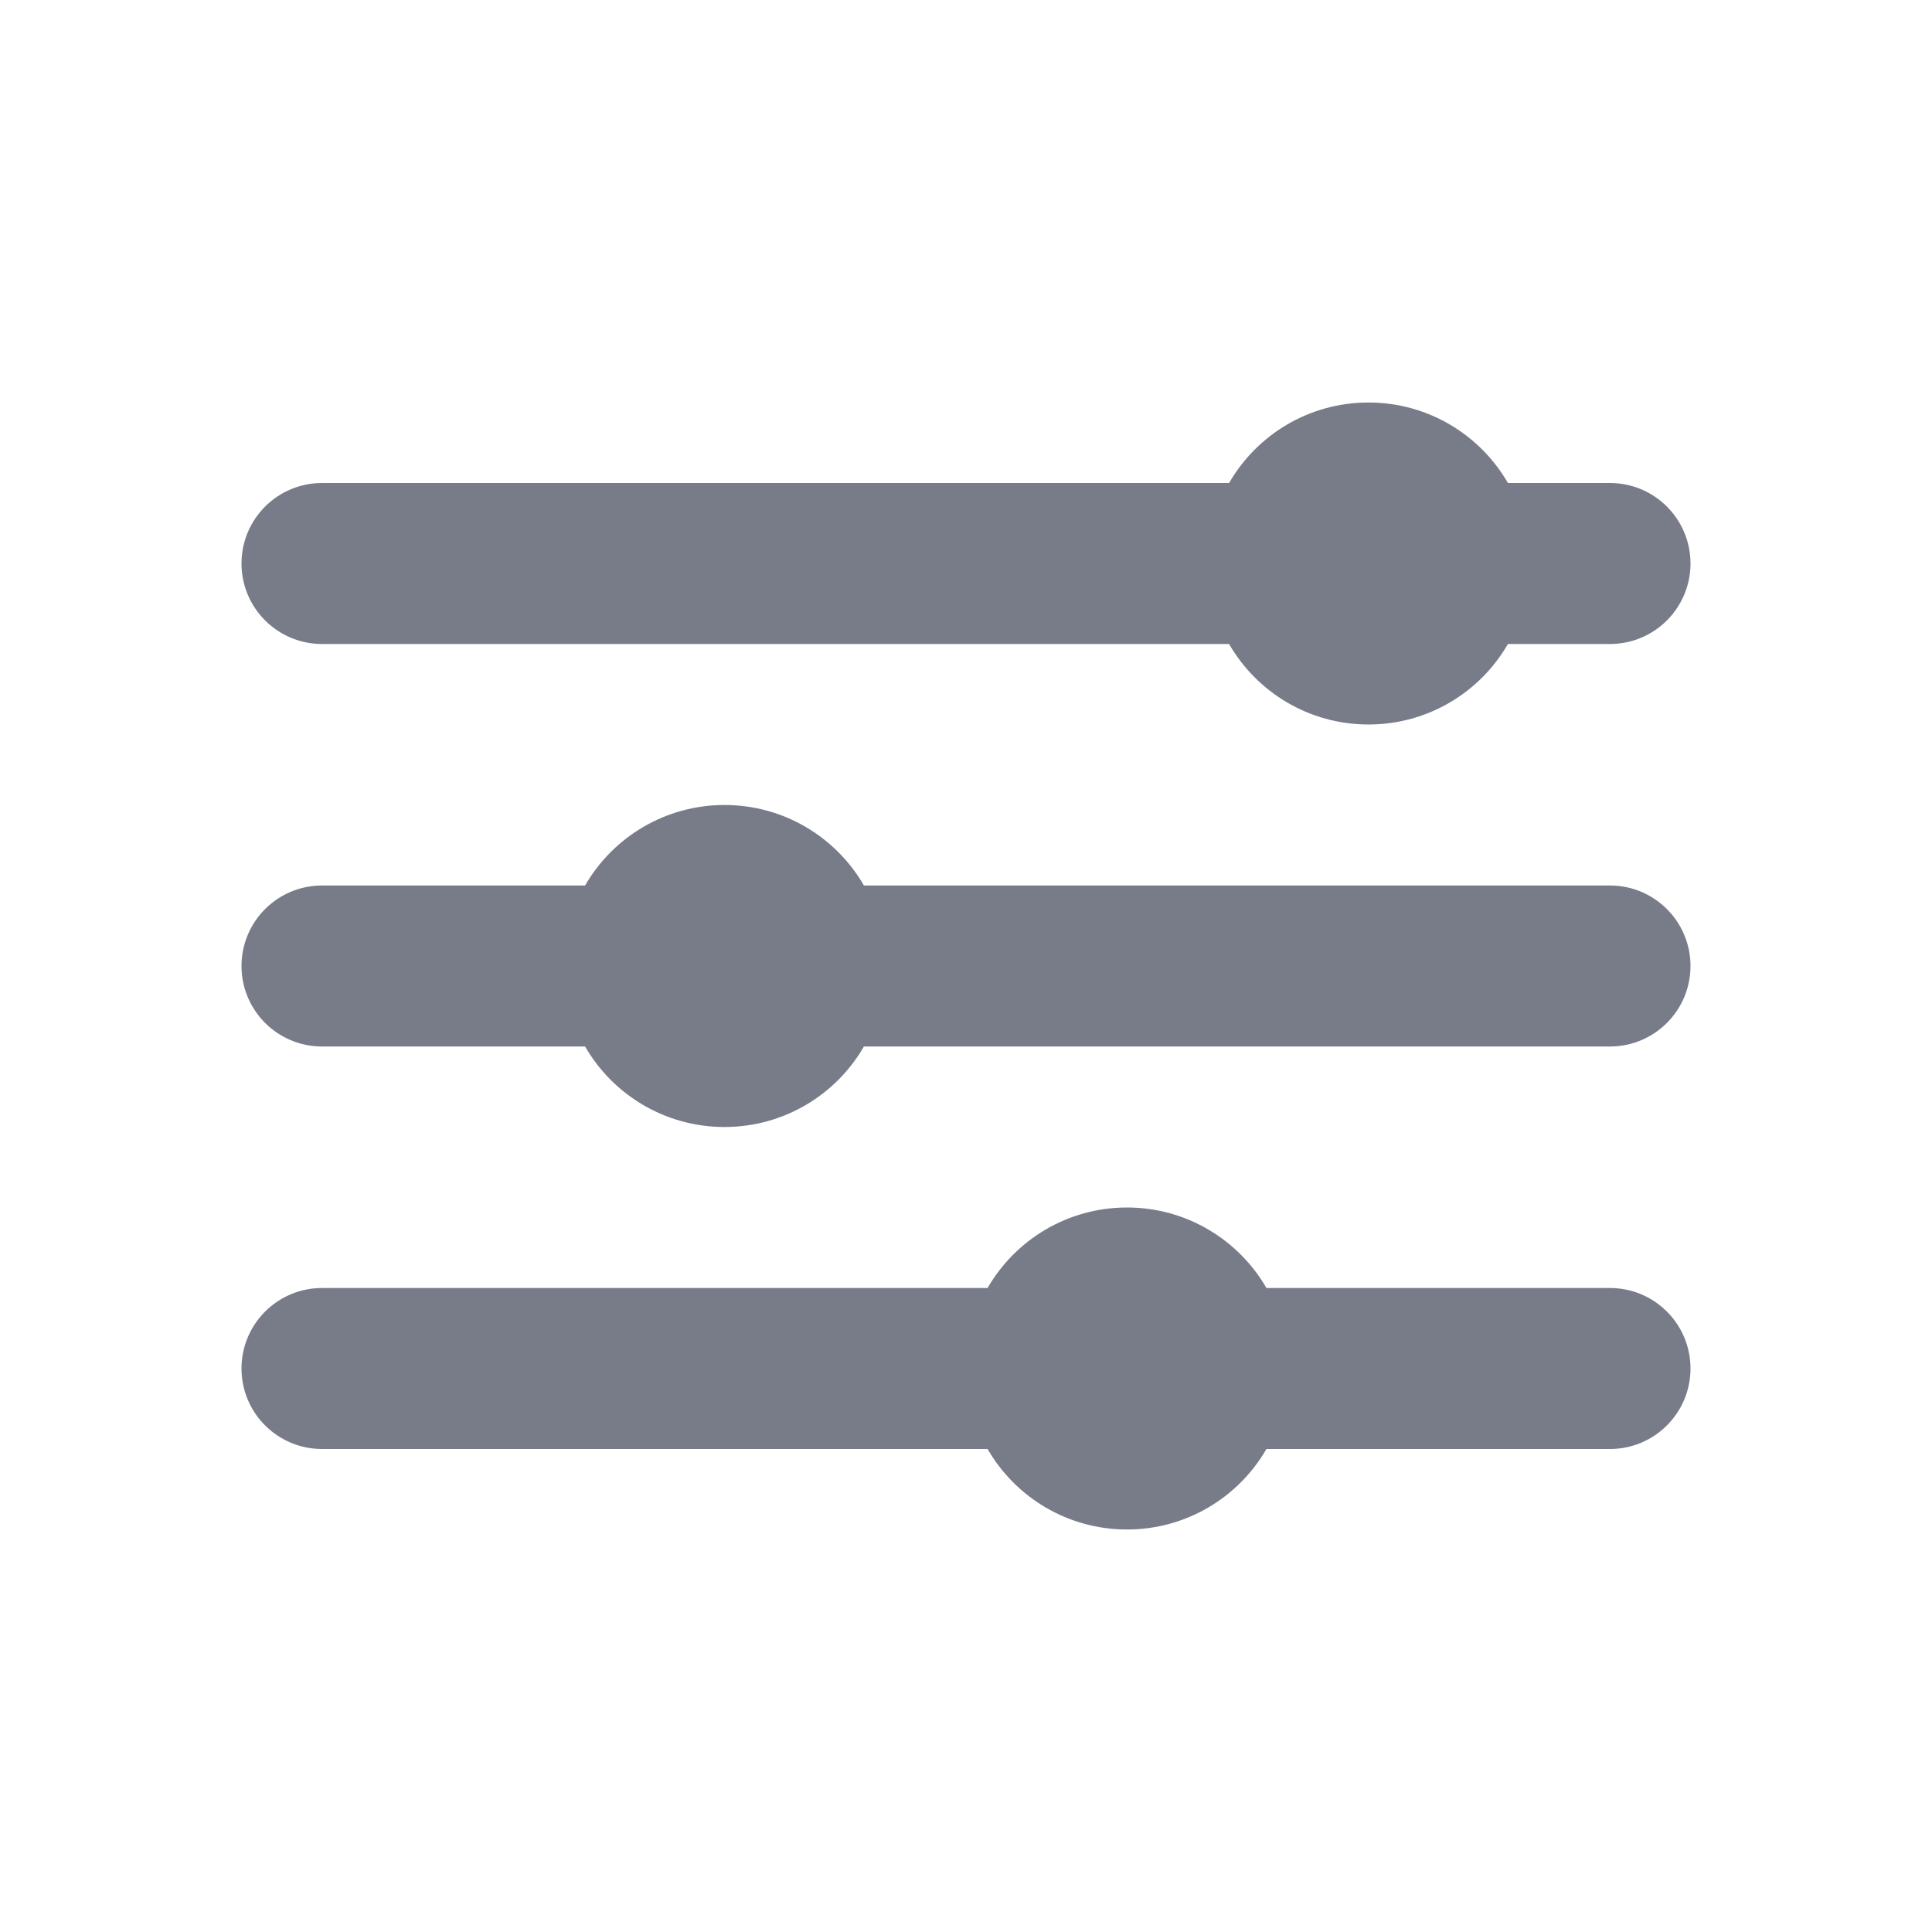 <svg width="24" height="24" viewBox="0 0 24 24" fill="none" xmlns="http://www.w3.org/2000/svg">
<path d="M18.732 8C18.387 8.598 17.74 9 17 9C16.26 9 15.613 8.598 15.268 8H4C3.448 8 3 7.552 3 7C3 6.448 3.448 6 4 6H15.268C15.613 5.402 16.26 5 17 5C17.74 5 18.387 5.402 18.732 6H20C20.552 6 21 6.448 21 7C21 7.552 20.552 8 20 8H18.732Z" fill="#787C89"/>
<path d="M9 14C9.74 14 10.387 13.598 10.732 13H20C20.552 13 21 12.552 21 12C21 11.448 20.552 11 20 11H10.732C10.387 10.402 9.74 10 9 10C8.26 10 7.613 10.402 7.268 11H4C3.448 11 3 11.448 3 12C3 12.552 3.448 13 4 13H7.268C7.613 13.598 8.26 14 9 14Z" fill="#787C89"/>
<path d="M15.732 18C15.387 18.598 14.74 19 14 19C13.26 19 12.613 18.598 12.268 18H4C3.448 18 3 17.552 3 17C3 16.448 3.448 16 4 16H12.268C12.613 15.402 13.26 15 14 15C14.74 15 15.387 15.402 15.732 16H20C20.552 16 21 16.448 21 17C21 17.552 20.552 18 20 18H15.732Z" fill="#787C89"/>
</svg>
